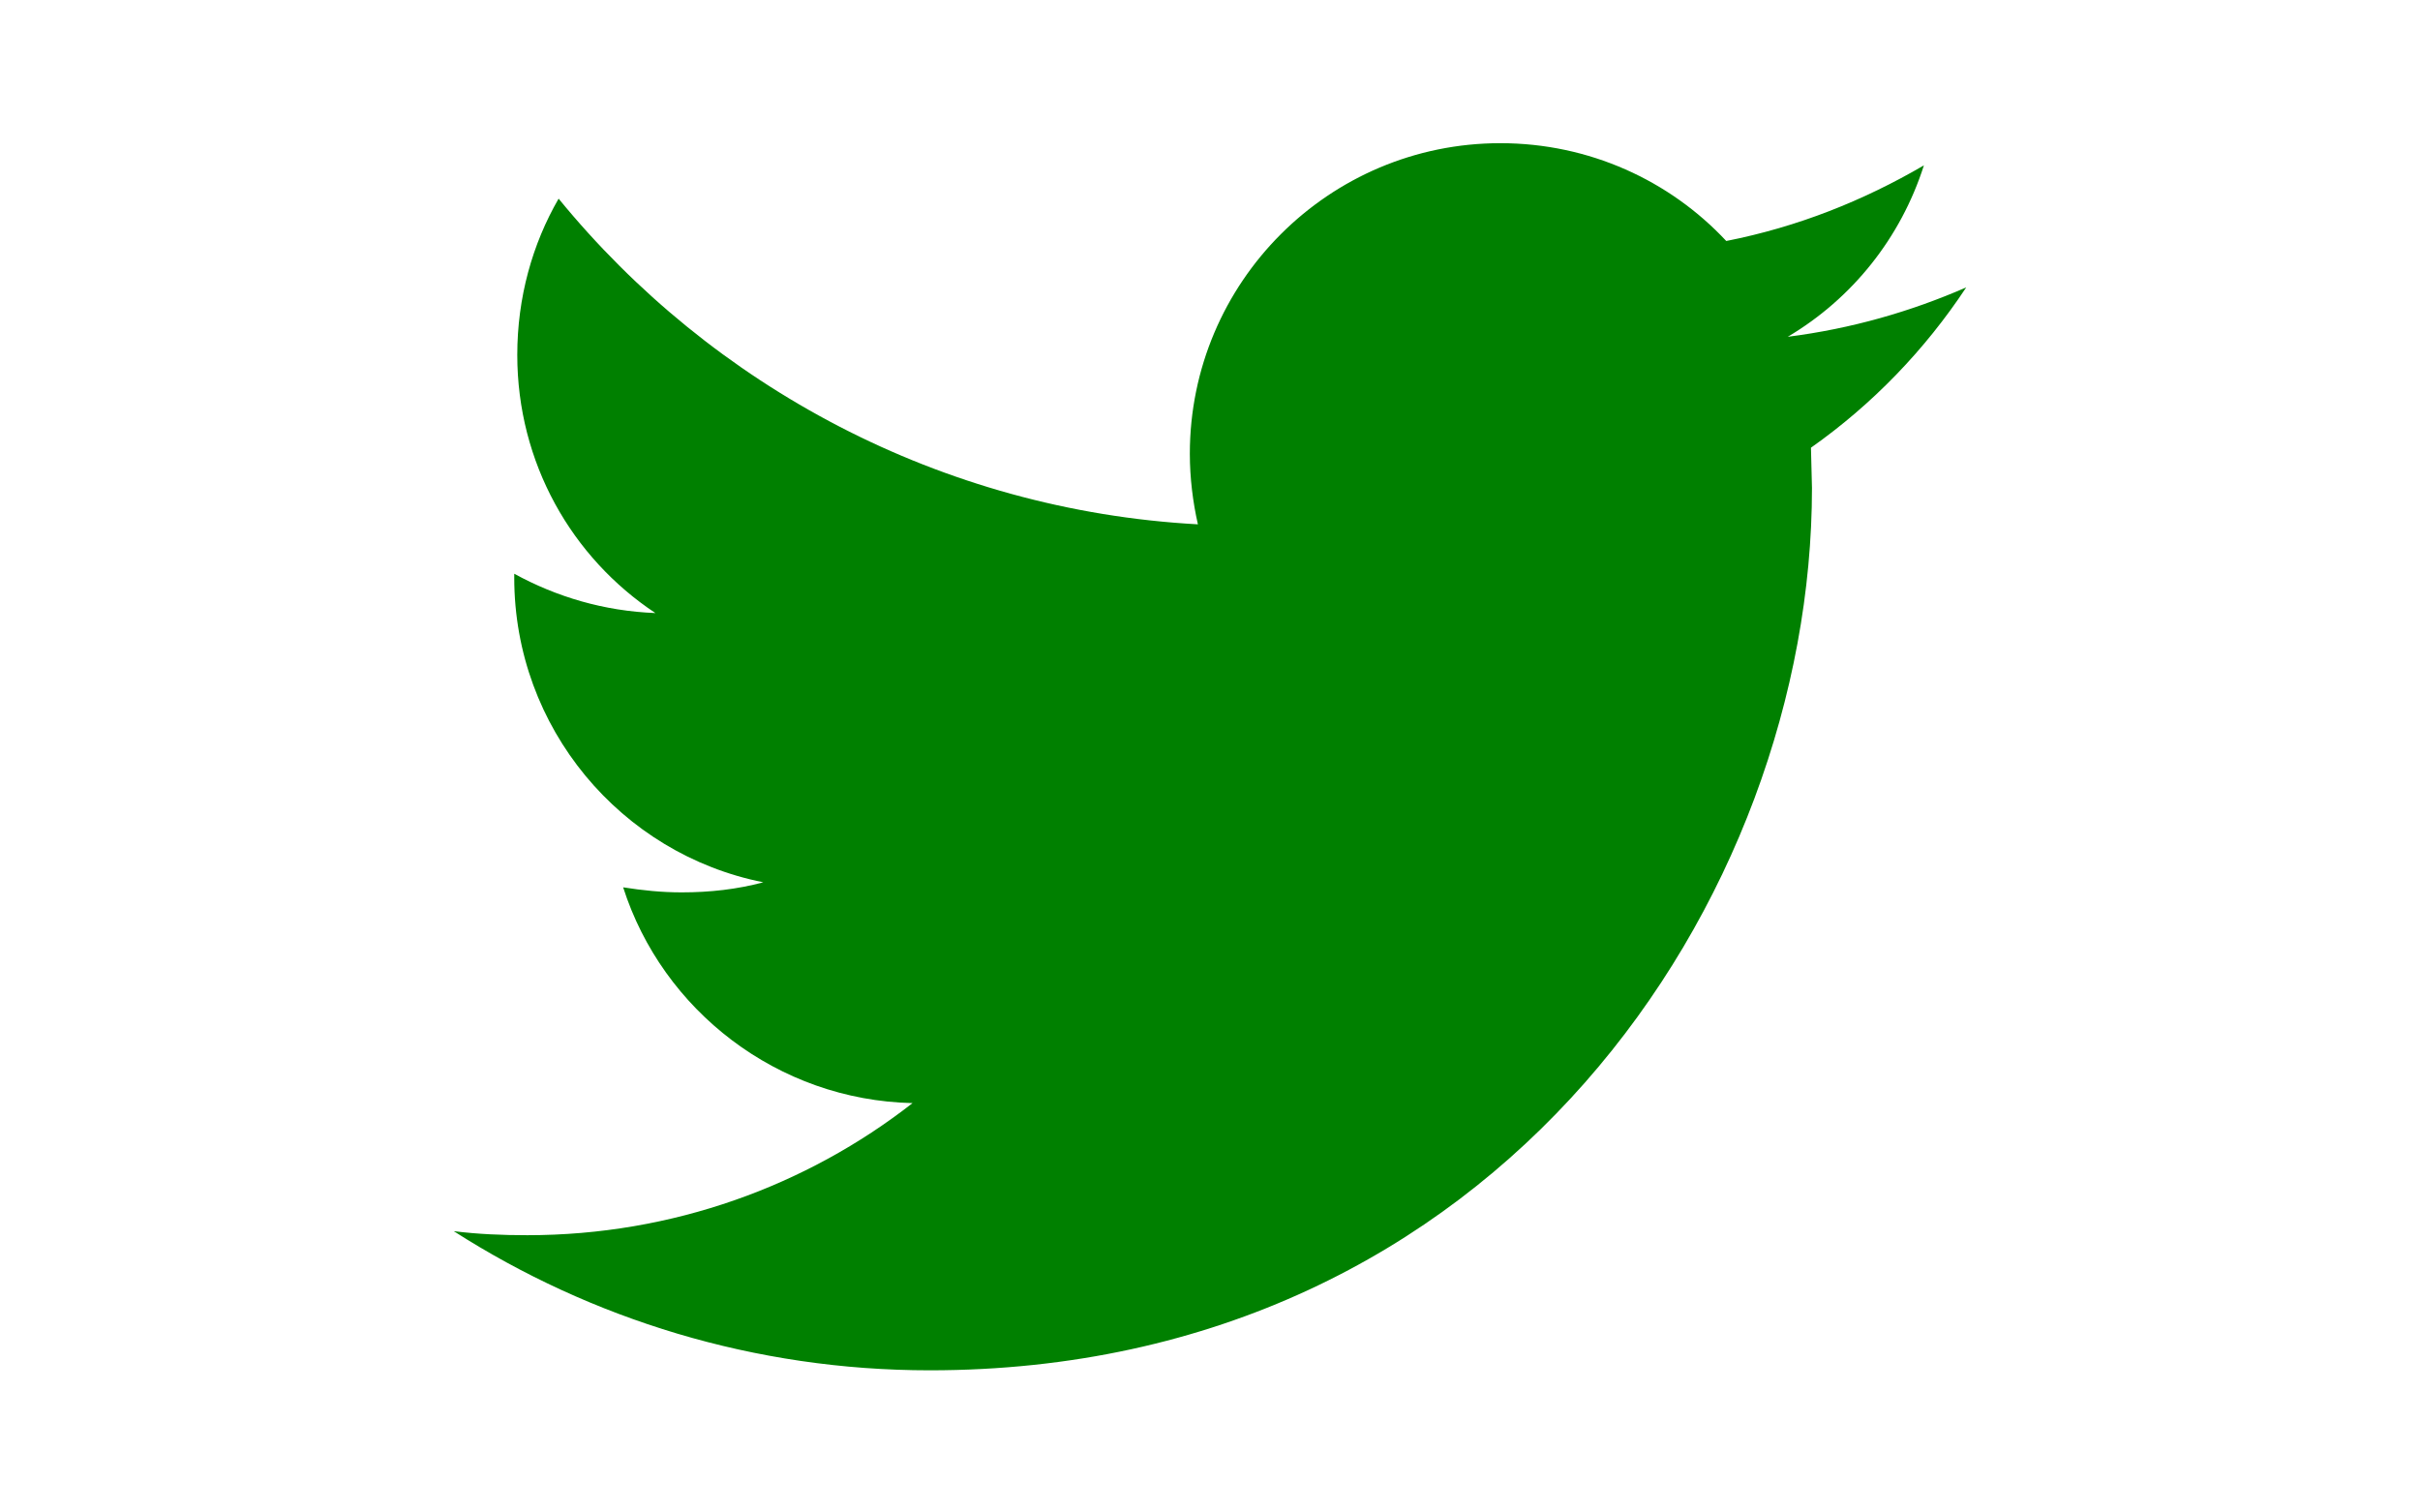 <svg  width="80" height="50"  viewBox="0 0 15 15" xmlns="http://www.w3.org/2000/svg" fill="green" role="img" aria-hidden="true" alt=""><path d="m15 2.85c-.55.24-1.14.41-1.77.49.64-.38 1.12-.98 1.35-1.7-.6.35-1.25.61-1.96.75-.56-.6-1.36-.97-2.24-.97-1.7 0-3.08 1.38-3.08 3.08 0 .24.03.48.08.7-2.55-.14-4.82-1.37-6.34-3.23-.26.45-.41.98-.41 1.55 0 1.07.54 2.01 1.37 2.56-.51-.02-.98-.16-1.4-.39v.04c0 1.49 1.06 2.74 2.47 3.02-.26.07-.53.1-.81.1-.2 0-.39-.02-.58-.05.39 1.22 1.53 2.11 2.87 2.14-1.05.82-2.38 1.31-3.82 1.31-.25 0-.49-.01-.73-.04 1.36.87 2.98 1.38 4.72 1.38 5.66 0 8.75-4.69 8.75-8.75l-.01-.4c.61-.43 1.13-.97 1.54-1.59zm0 0"/></svg>